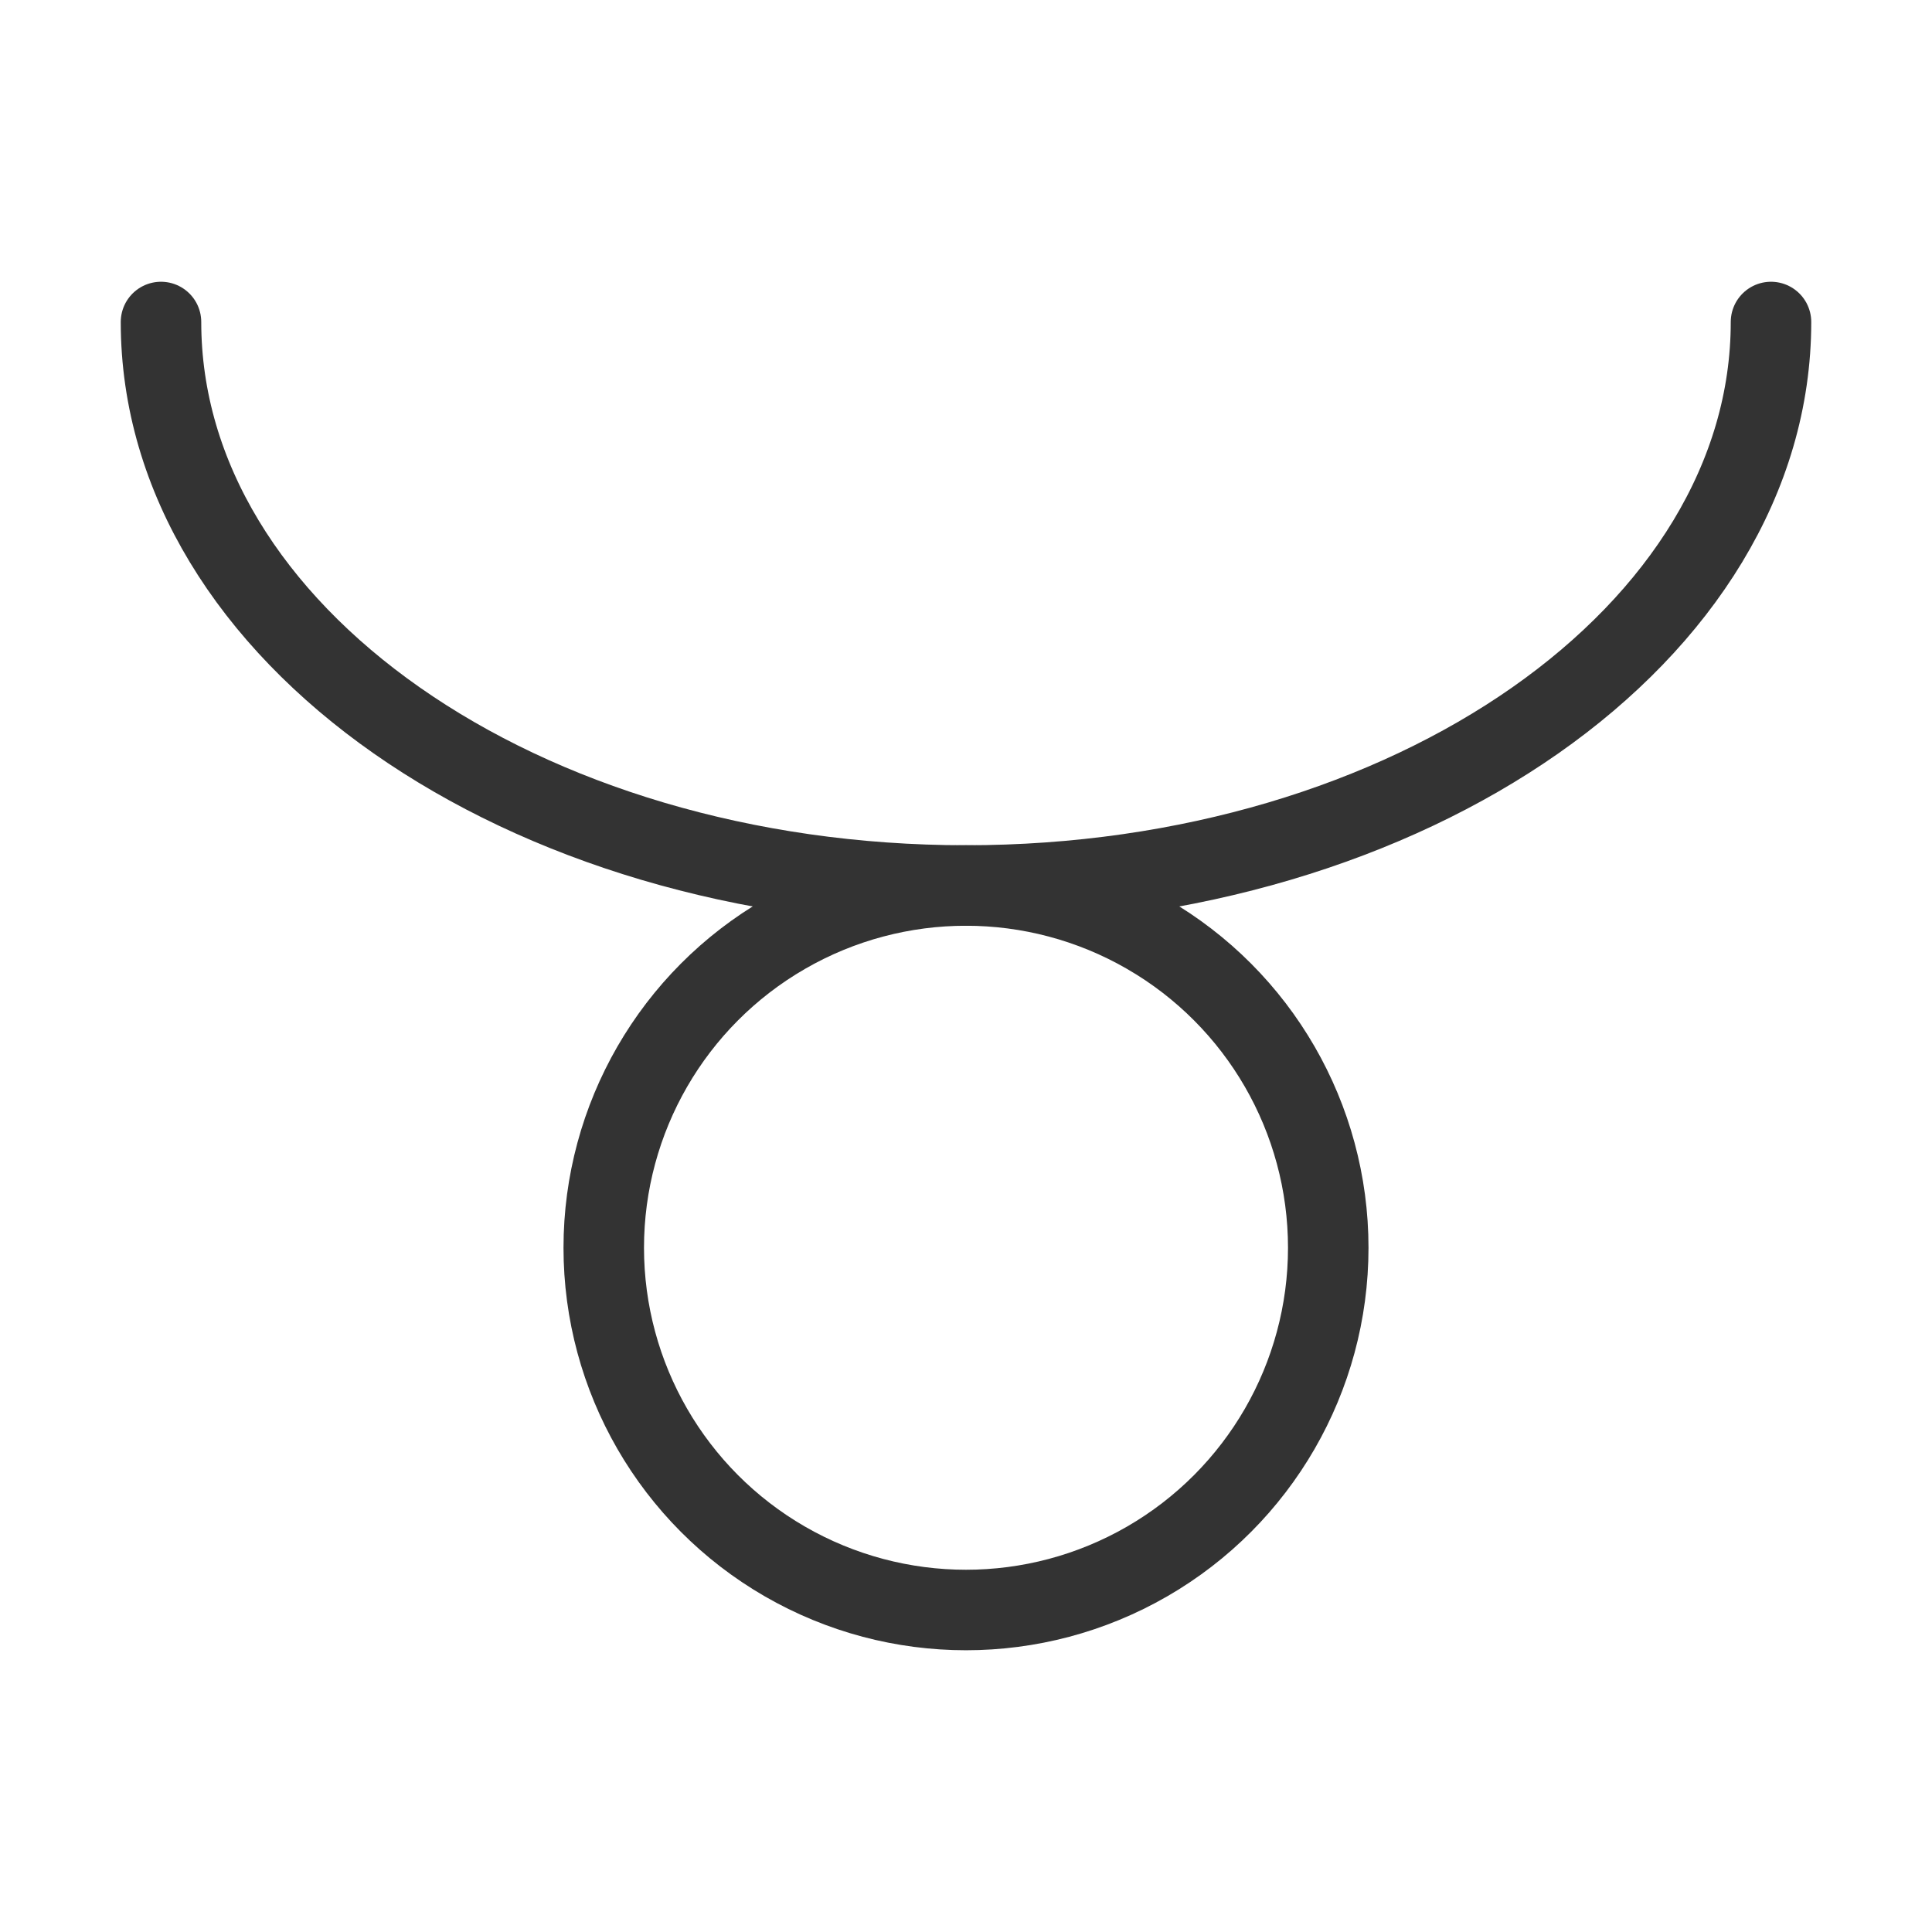 <?xml version="1.0" encoding="UTF-8"?><svg width="16" height="16" viewBox="0 0 48 48" fill="none" xmlns="http://www.w3.org/2000/svg"><circle cx="24" cy="31" r="9" fill="none" stroke="#333" stroke-width="2"/><path d="M44 8C44 15.732 35.046 22 24 22C12.954 22 4 15.732 4 8" stroke="#333" stroke-width="2" stroke-linecap="round"/></svg>